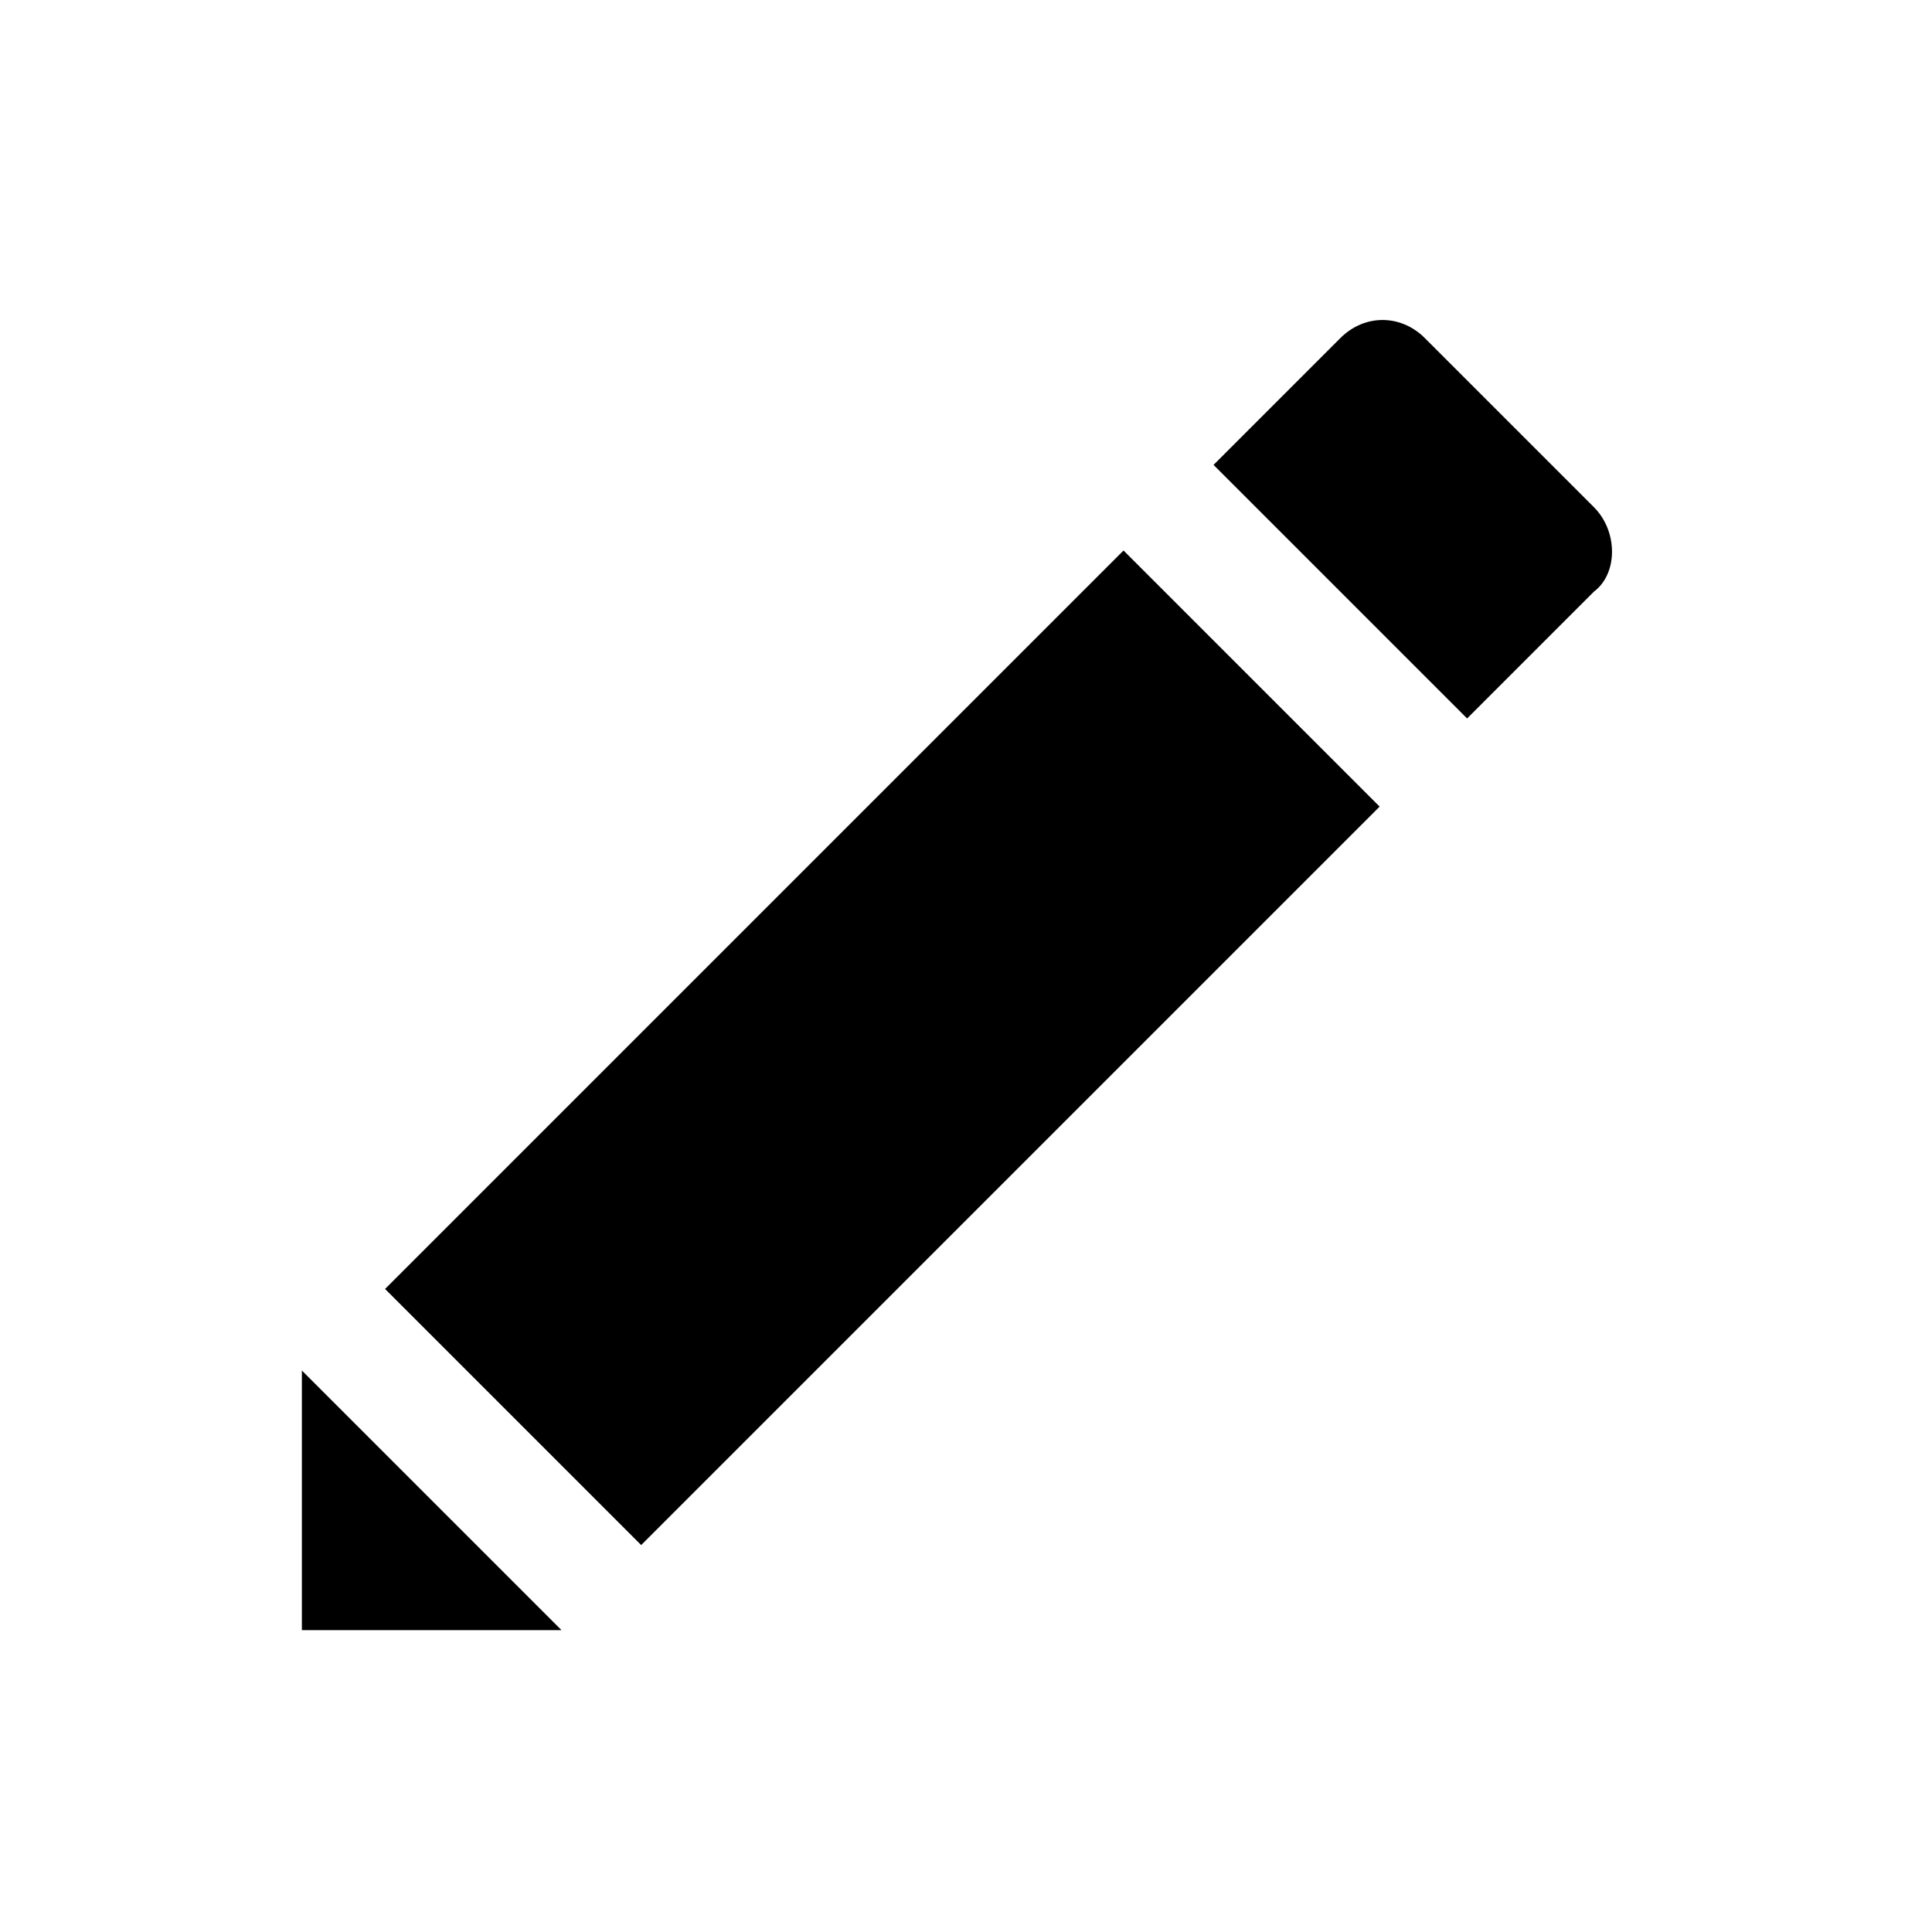 <?xml version="1.0" encoding="utf-8"?>
<!-- Generator: Adobe Illustrator 18.0.0, SVG Export Plug-In . SVG Version: 6.00 Build 0)  -->
<!DOCTYPE svg PUBLIC "-//W3C//DTD SVG 1.1//EN" "http://www.w3.org/Graphics/SVG/1.1/DTD/svg11.dtd">
<svg version="1.1" id="Layer_1" xmlns="http://www.w3.org/2000/svg" xmlns:xlink="http://www.w3.org/1999/xlink" x="0px" y="0px"
	 width="32px" height="32px" viewBox="0 0 32 32" enable-background="new 0 0 32 32" xml:space="preserve">
<g>
	<path d="M26.4,8.4l-2.8-2.8c-0.4-0.4-1-0.4-1.4,0l-2.1,2.1l4.2,4.2l2.1-2.1C26.8,9.5,26.8,8.8,26.4,8.4z"/>
	<rect x="11.7" y="8.7" transform="matrix(-0.707 -0.707 0.707 -0.707 12.741 40.014)" width="6" height="17.3"/>
	<polygon points="5,27 9.3,27 5,22.7"/>
</g>
</svg>
